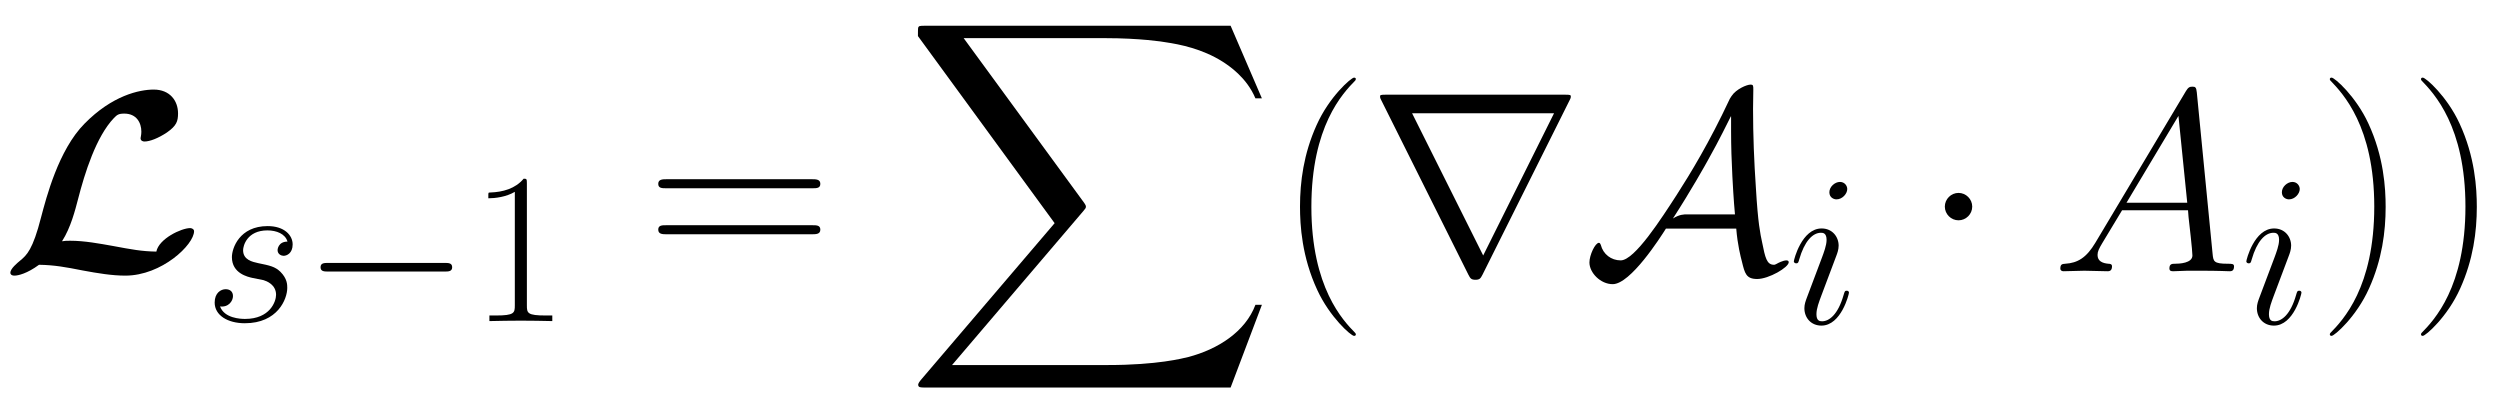 <?xml version='1.0' encoding='UTF-8'?>
<!-- This file was generated by dvisvgm 1.15.1 -->
<svg height='44.648pt' version='1.1' viewBox='-0.239 -0.228 270.97 44.648' width='270.97pt' xmlns='http://www.w3.org/2000/svg' xmlns:xlink='http://www.w3.org/1999/xlink'>
<defs>
<path d='M14.996 -1.884C13.583 -1.909 12.666 -2.082 10.807 -2.429C9.543 -2.652 8.105 -2.925 6.742 -2.925C6.395 -2.925 6.246 -2.925 5.949 -2.875C6.792 -4.189 7.213 -5.875 7.486 -6.916C8.13 -9.419 9.221 -12.914 10.931 -14.699C11.229 -14.996 11.352 -15.12 11.923 -15.12C13.088 -15.12 13.559 -14.253 13.559 -13.385C13.559 -13.063 13.484 -12.84 13.484 -12.765C13.484 -12.493 13.732 -12.443 13.856 -12.443C14.377 -12.443 15.194 -12.765 16.012 -13.311C16.93 -13.955 17.078 -14.377 17.078 -15.145C17.078 -16.335 16.31 -17.425 14.748 -17.425C13.36 -17.425 10.758 -16.855 8.105 -14.153C5.602 -11.625 4.437 -7.04 3.941 -5.18C3.148 -2.057 2.553 -1.537 1.958 -1.041C1.661 -0.793 0.991 -0.248 0.991 0.149C0.991 0.223 1.041 0.421 1.388 0.421S2.603 0.223 3.743 -0.62C5.23 -0.595 6.296 -0.397 7.932 -0.074C9.394 0.198 10.758 0.421 12.022 0.421C15.517 0.421 18.615 -2.553 18.615 -3.842C18.615 -4.04 18.392 -4.139 18.243 -4.139C17.401 -4.139 15.244 -3.123 14.996 -1.884Z' id='g0-76'/>
<use id='g3-1' transform='scale(1.2)' xlink:href='#g2-1'/>
<use id='g3-65' transform='scale(1.2)' xlink:href='#g2-65'/>
<use id='g3-114' transform='scale(1.2)' xlink:href='#g2-114'/>
<use id='g5-65' transform='scale(1.2)' xlink:href='#g4-65'/>
<path d='M13.617 -4.752C13.968 -4.752 14.34 -4.752 14.34 -5.166S13.968 -5.579 13.617 -5.579H2.438C2.087 -5.579 1.715 -5.579 1.715 -5.166S2.087 -4.752 2.438 -4.752H13.617Z' id='g2-0'/>
<path d='M3.967 -5.166C3.967 -5.765 3.471 -6.261 2.872 -6.261S1.777 -5.765 1.777 -5.166S2.273 -4.071 2.872 -4.071S3.967 -4.566 3.967 -5.166Z' id='g2-1'/>
<path d='M12.294 -3.409C12.398 -2.108 12.646 -1.157 12.749 -0.765C12.976 0.165 13.079 0.62 13.968 0.62C14.898 0.62 16.489 -0.31 16.489 -0.723C16.489 -0.827 16.406 -0.868 16.303 -0.868C16.034 -0.868 15.6 -0.641 15.538 -0.599C15.394 -0.517 15.352 -0.517 15.311 -0.517C14.732 -0.517 14.608 -1.074 14.361 -2.314C14.216 -2.996 14.03 -3.823 13.865 -6.653C13.72 -8.761 13.637 -10.868 13.637 -12.976C13.637 -13.472 13.658 -14.009 13.658 -14.505C13.658 -14.836 13.658 -14.918 13.431 -14.918C13.141 -14.918 12.294 -14.567 11.922 -14.009L11.778 -13.782C10.145 -10.29 8.616 -7.79 7.542 -6.116C6.323 -4.236 4.174 -0.868 3.058 -0.868C2.294 -0.868 1.653 -1.364 1.467 -2.108C1.446 -2.149 1.405 -2.273 1.322 -2.273C1.012 -2.273 0.558 -1.281 0.558 -0.703C0.558 0.124 1.446 1.033 2.418 1.033C3.843 1.033 6.219 -2.686 6.674 -3.409H12.294ZM11.881 -12.377V-11.178C11.881 -9.98 11.922 -8.782 11.984 -7.583C12.005 -7.17 12.088 -5.62 12.191 -4.546H8.41C8.079 -4.546 7.769 -4.546 7.232 -4.215C8.678 -6.447 9.877 -8.596 10.001 -8.823C11.034 -10.662 11.592 -11.86 11.86 -12.377H11.881Z' id='g2-65'/>
<path d='M16.117 -13.658C16.158 -13.72 16.22 -13.865 16.22 -13.947C16.22 -14.092 16.199 -14.113 15.724 -14.113H1.467C0.992 -14.113 0.971 -14.092 0.971 -13.947C0.971 -13.865 1.033 -13.72 1.074 -13.658L8.038 0.289C8.182 0.558 8.244 0.682 8.596 0.682S9.009 0.558 9.153 0.289L16.117 -13.658ZM3.533 -12.625H14.877L9.215 -1.26L3.533 -12.625Z' id='g2-114'/>
<use id='g7-40' transform='scale(1.2)' xlink:href='#g6-40'/>
<use id='g7-41' transform='scale(1.2)' xlink:href='#g6-41'/>
<use id='g7-61' transform='scale(1.2)' xlink:href='#g6-61'/>
<path d='M3.513 -2.294C2.789 -1.074 2.087 -0.661 1.095 -0.599C0.868 -0.579 0.703 -0.579 0.703 -0.207C0.703 -0.083 0.806 0 0.95 0C1.322 0 2.252 -0.041 2.624 -0.041C3.223 -0.041 3.885 0 4.463 0C4.587 0 4.835 0 4.835 -0.393C4.835 -0.579 4.67 -0.599 4.546 -0.599C4.071 -0.641 3.678 -0.806 3.678 -1.302C3.678 -1.591 3.802 -1.818 4.071 -2.273L5.641 -4.876H10.91C10.931 -4.69 10.931 -4.525 10.951 -4.339C11.013 -3.802 11.261 -1.653 11.261 -1.26C11.261 -0.641 10.207 -0.599 9.877 -0.599C9.649 -0.599 9.422 -0.599 9.422 -0.227C9.422 0 9.608 0 9.732 0C10.083 0 10.497 -0.041 10.848 -0.041H12.026C13.286 -0.041 14.195 0 14.216 0C14.361 0 14.588 0 14.588 -0.393C14.588 -0.599 14.402 -0.599 14.092 -0.599C12.955 -0.599 12.935 -0.785 12.873 -1.405L11.612 -14.299C11.571 -14.712 11.488 -14.753 11.261 -14.753C11.054 -14.753 10.931 -14.712 10.745 -14.402L3.513 -2.294ZM5.992 -5.476L10.145 -12.418L10.848 -5.476H5.992Z' id='g4-65'/>
<path d='M5.847 -2.955C5.847 -3.058 5.765 -3.141 5.641 -3.141C5.455 -3.141 5.434 -3.079 5.331 -2.727C4.794 -0.847 3.947 -0.207 3.265 -0.207C3.017 -0.207 2.727 -0.269 2.727 -0.888C2.727 -1.446 2.975 -2.066 3.203 -2.686L4.649 -6.529C4.711 -6.695 4.856 -7.067 4.856 -7.459C4.856 -8.327 4.236 -9.112 3.223 -9.112C1.322 -9.112 0.558 -6.116 0.558 -5.951C0.558 -5.868 0.641 -5.765 0.785 -5.765C0.971 -5.765 0.992 -5.847 1.074 -6.137C1.57 -7.872 2.356 -8.699 3.161 -8.699C3.347 -8.699 3.699 -8.678 3.699 -8.017C3.699 -7.48 3.43 -6.798 3.265 -6.343L1.818 -2.5C1.694 -2.17 1.57 -1.839 1.57 -1.467C1.57 -0.537 2.211 0.207 3.203 0.207C5.104 0.207 5.847 -2.81 5.847 -2.955ZM5.682 -12.893C5.682 -13.203 5.434 -13.575 4.98 -13.575C4.504 -13.575 3.967 -13.121 3.967 -12.584C3.967 -12.067 4.401 -11.902 4.649 -11.902C5.207 -11.902 5.682 -12.439 5.682 -12.893Z' id='g4-105'/>
<path d='M4.711 -4.133C5.062 -4.071 5.62 -3.947 5.744 -3.926C6.013 -3.843 6.943 -3.513 6.943 -2.521C6.943 -1.88 6.364 -0.207 3.967 -0.207C3.533 -0.207 1.984 -0.269 1.57 -1.405C2.397 -1.302 2.81 -1.942 2.81 -2.397C2.81 -2.831 2.521 -3.058 2.108 -3.058C1.653 -3.058 1.054 -2.707 1.054 -1.777C1.054 -0.558 2.294 0.207 3.947 0.207C7.087 0.207 8.017 -2.108 8.017 -3.182C8.017 -3.492 8.017 -4.071 7.356 -4.732C6.839 -5.228 6.343 -5.331 5.228 -5.558C4.67 -5.682 3.781 -5.868 3.781 -6.798C3.781 -7.211 4.153 -8.699 6.116 -8.699C6.984 -8.699 7.831 -8.368 8.038 -7.624C7.129 -7.624 7.087 -6.839 7.087 -6.819C7.087 -6.385 7.48 -6.261 7.666 -6.261C7.955 -6.261 8.534 -6.488 8.534 -7.356S7.748 -9.112 6.137 -9.112C3.43 -9.112 2.707 -6.984 2.707 -6.137C2.707 -4.566 4.236 -4.236 4.711 -4.133Z' id='g4-115'/>
<path d='M31.38 34.702L34.38 26.77H33.76C32.793 29.348 30.166 31.033 27.315 31.777C26.795 31.901 24.366 32.545 19.607 32.545H4.66L17.277 17.747C17.45 17.549 17.5 17.475 17.5 17.351C17.5 17.301 17.5 17.227 17.326 16.979L5.775 1.19H19.359C22.68 1.19 24.936 1.537 25.159 1.586C26.497 1.785 28.654 2.206 30.612 3.445C31.232 3.842 32.917 4.957 33.76 6.965H34.38L31.38 0H2.082C1.512 0 1.487 0.025 1.413 0.174C1.388 0.248 1.388 0.719 1.388 0.991L14.5 18.937L1.661 33.983C1.413 34.281 1.413 34.404 1.413 34.429C1.413 34.702 1.636 34.702 2.082 34.702H31.38Z' id='g1-88'/>
<path d='M6.323 5.042C6.323 5.021 6.323 4.98 6.261 4.918C5.31 3.947 2.769 1.302 2.769 -5.145S5.269 -14.216 6.281 -15.249C6.281 -15.27 6.323 -15.311 6.323 -15.373S6.261 -15.476 6.178 -15.476C5.951 -15.476 4.194 -13.947 3.182 -11.674C2.149 -9.381 1.86 -7.149 1.86 -5.166C1.86 -3.678 2.004 -1.157 3.244 1.508C4.236 3.657 5.93 5.166 6.178 5.166C6.281 5.166 6.323 5.124 6.323 5.042Z' id='g6-40'/>
<path d='M5.434 -5.145C5.434 -6.633 5.29 -9.153 4.05 -11.819C3.058 -13.968 1.364 -15.476 1.116 -15.476C1.054 -15.476 0.971 -15.456 0.971 -15.352C0.971 -15.311 0.992 -15.29 1.012 -15.249C2.004 -14.216 4.525 -11.592 4.525 -5.166C4.525 1.281 2.025 3.905 1.012 4.938C0.992 4.98 0.971 5 0.971 5.042C0.971 5.145 1.054 5.166 1.116 5.166C1.343 5.166 3.099 3.637 4.112 1.364C5.145 -0.93 5.434 -3.161 5.434 -5.145Z' id='g6-41'/>
<path d='M5.496 -13.203C5.496 -13.637 5.476 -13.658 5.186 -13.658C4.38 -12.687 3.161 -12.377 2.004 -12.335C1.942 -12.335 1.839 -12.335 1.818 -12.294S1.798 -12.211 1.798 -11.778C2.438 -11.778 3.513 -11.902 4.339 -12.398V-1.508C4.339 -0.785 4.298 -0.537 2.521 -0.537H1.901V0C2.893 -0.021 3.926 -0.041 4.918 -0.041S6.943 -0.021 7.934 0V-0.537H7.315C5.538 -0.537 5.496 -0.765 5.496 -1.508V-13.203Z' id='g6-49'/>
<path d='M13.286 -6.633C13.596 -6.633 13.906 -6.633 13.906 -6.984C13.906 -7.356 13.555 -7.356 13.203 -7.356H1.653C1.302 -7.356 0.95 -7.356 0.95 -6.984C0.95 -6.633 1.26 -6.633 1.57 -6.633H13.286ZM13.203 -2.955C13.555 -2.955 13.906 -2.955 13.906 -3.327C13.906 -3.678 13.596 -3.678 13.286 -3.678H1.57C1.26 -3.678 0.95 -3.678 0.95 -3.327C0.95 -2.955 1.302 -2.955 1.653 -2.955H13.203Z' id='g6-61'/>
</defs>
<g id='page1' transform='matrix(1.13 0 0 1.13 -63.986 -61.031)'>
<use x='56.413' xlink:href='#g0-76' y='79.825'/>
<use x='75.95' xlink:href='#g4-115' y='84.606'/>
<use x='85.445' xlink:href='#g2-0' y='84.606'/>
<use x='101.455' xlink:href='#g6-49' y='84.606'/>
<use x='118.411' xlink:href='#g7-61' y='79.825'/>
<use x='143.072' xlink:href='#g1-88' y='56.277'/>
<use x='178.876' xlink:href='#g7-40' y='79.825'/>
<use x='187.621' xlink:href='#g3-114' y='79.825'/>
<use x='208.199' xlink:href='#g3-65' y='79.825'/>
<use x='227.917' xlink:href='#g4-105' y='84.833'/>
<use x='240.826' xlink:href='#g3-1' y='79.825'/>
<use x='253.193' xlink:href='#g5-65' y='79.825'/>
<use x='271.32' xlink:href='#g4-105' y='84.833'/>
<use x='278.72' xlink:href='#g7-41' y='79.825'/>
<use x='287.465' xlink:href='#g7-41' y='79.825'/>
</g>
</svg>

